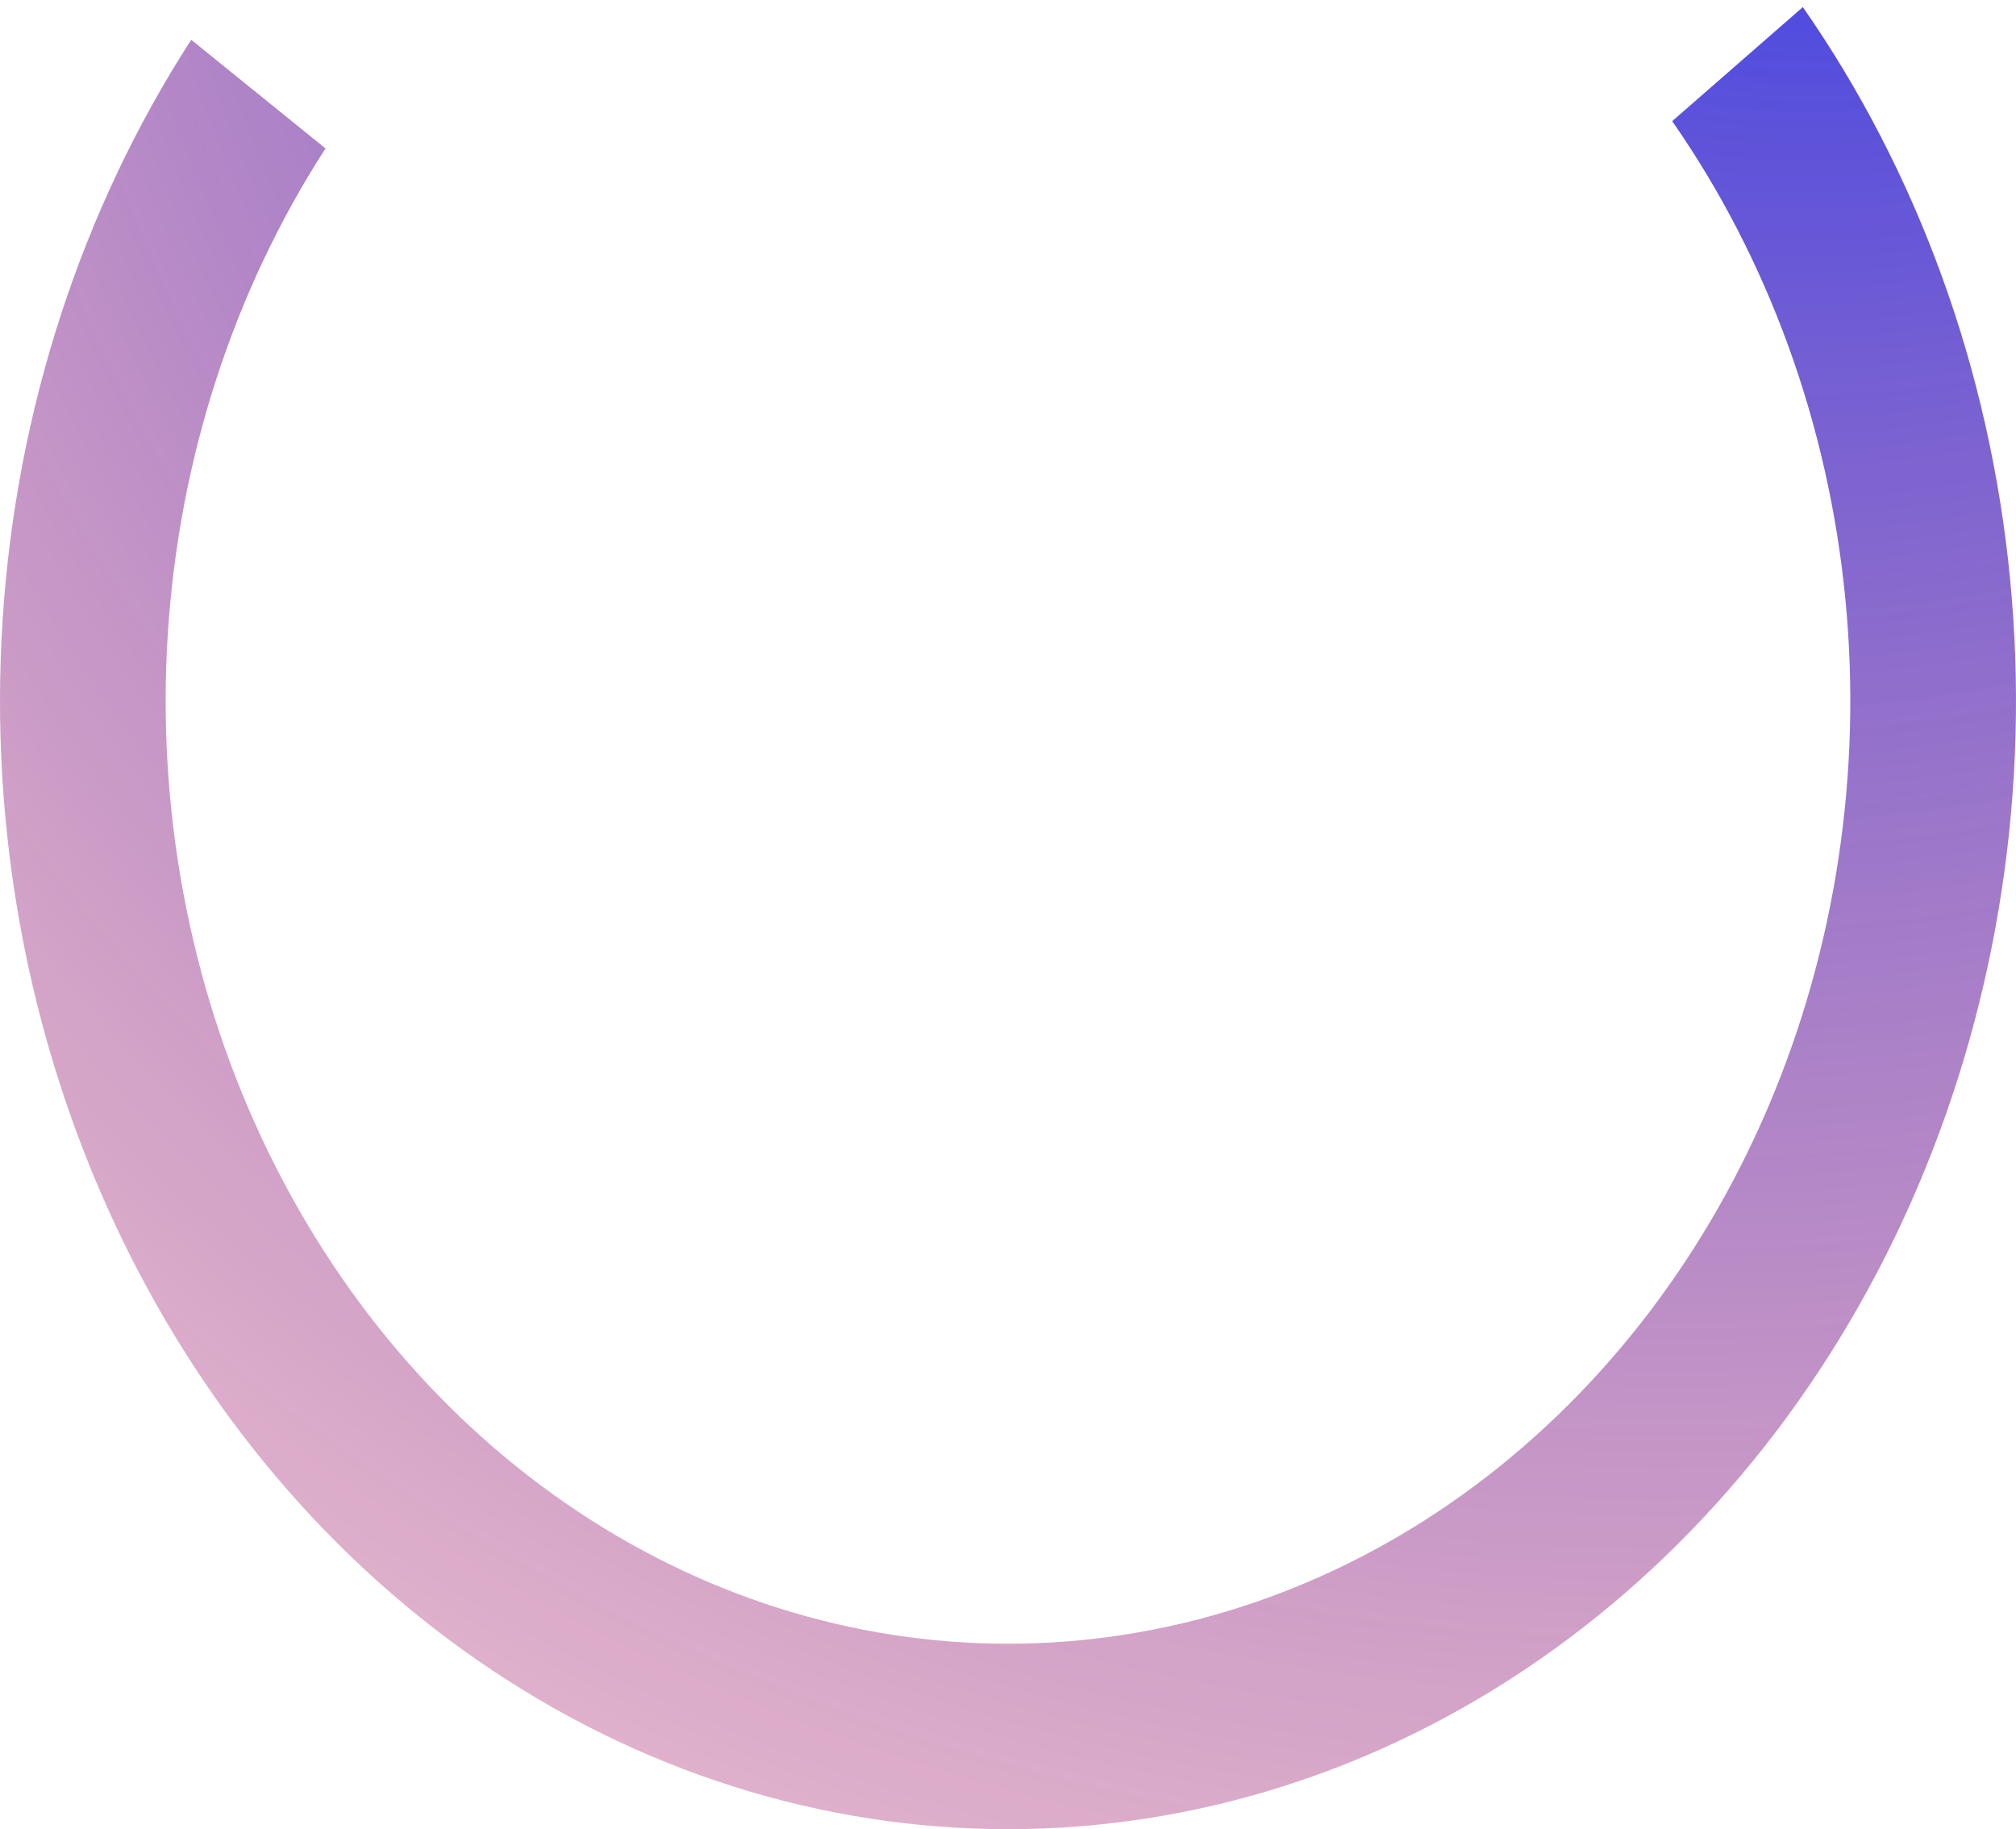 <svg width="151" height="137" viewBox="0 0 151 137" fill="none" xmlns="http://www.w3.org/2000/svg">
<path d="M135.033 0.532C143.66 12.91 149.034 27.733 150.555 43.339C152.076 58.945 149.682 74.716 143.642 88.885C137.603 103.053 128.156 115.059 116.362 123.555C104.567 132.051 90.891 136.702 76.867 136.986C62.843 137.27 49.026 133.177 36.964 125.164C24.902 117.152 15.074 105.537 8.58 91.623C2.086 77.708 -0.817 62.044 0.198 46.387C1.213 30.73 6.104 15.699 14.324 2.979L24.38 11.119C17.511 21.748 13.423 34.308 12.575 47.392C11.727 60.475 14.153 73.565 19.579 85.192C25.006 96.819 33.219 106.525 43.298 113.22C53.377 119.916 64.924 123.337 76.643 123.099C88.361 122.862 99.79 118.975 109.645 111.875C119.501 104.776 127.395 94.744 132.442 82.904C137.489 71.064 139.489 57.886 138.218 44.845C136.947 31.804 132.456 19.418 125.248 9.074L135.033 0.532Z" fill="url(#paint0_radial_62_395)"/>
<defs>
<radialGradient id="paint0_radial_62_395" cx="0" cy="0" r="1" gradientUnits="userSpaceOnUse" gradientTransform="translate(138.149 -52.836) rotate(121.041) scale(334.372 312.127)">
<stop stop-color="#0029FF"/>
<stop offset="0.945" stop-color="#FF1C1C" stop-opacity="0"/>
</radialGradient>
</defs>
</svg>
